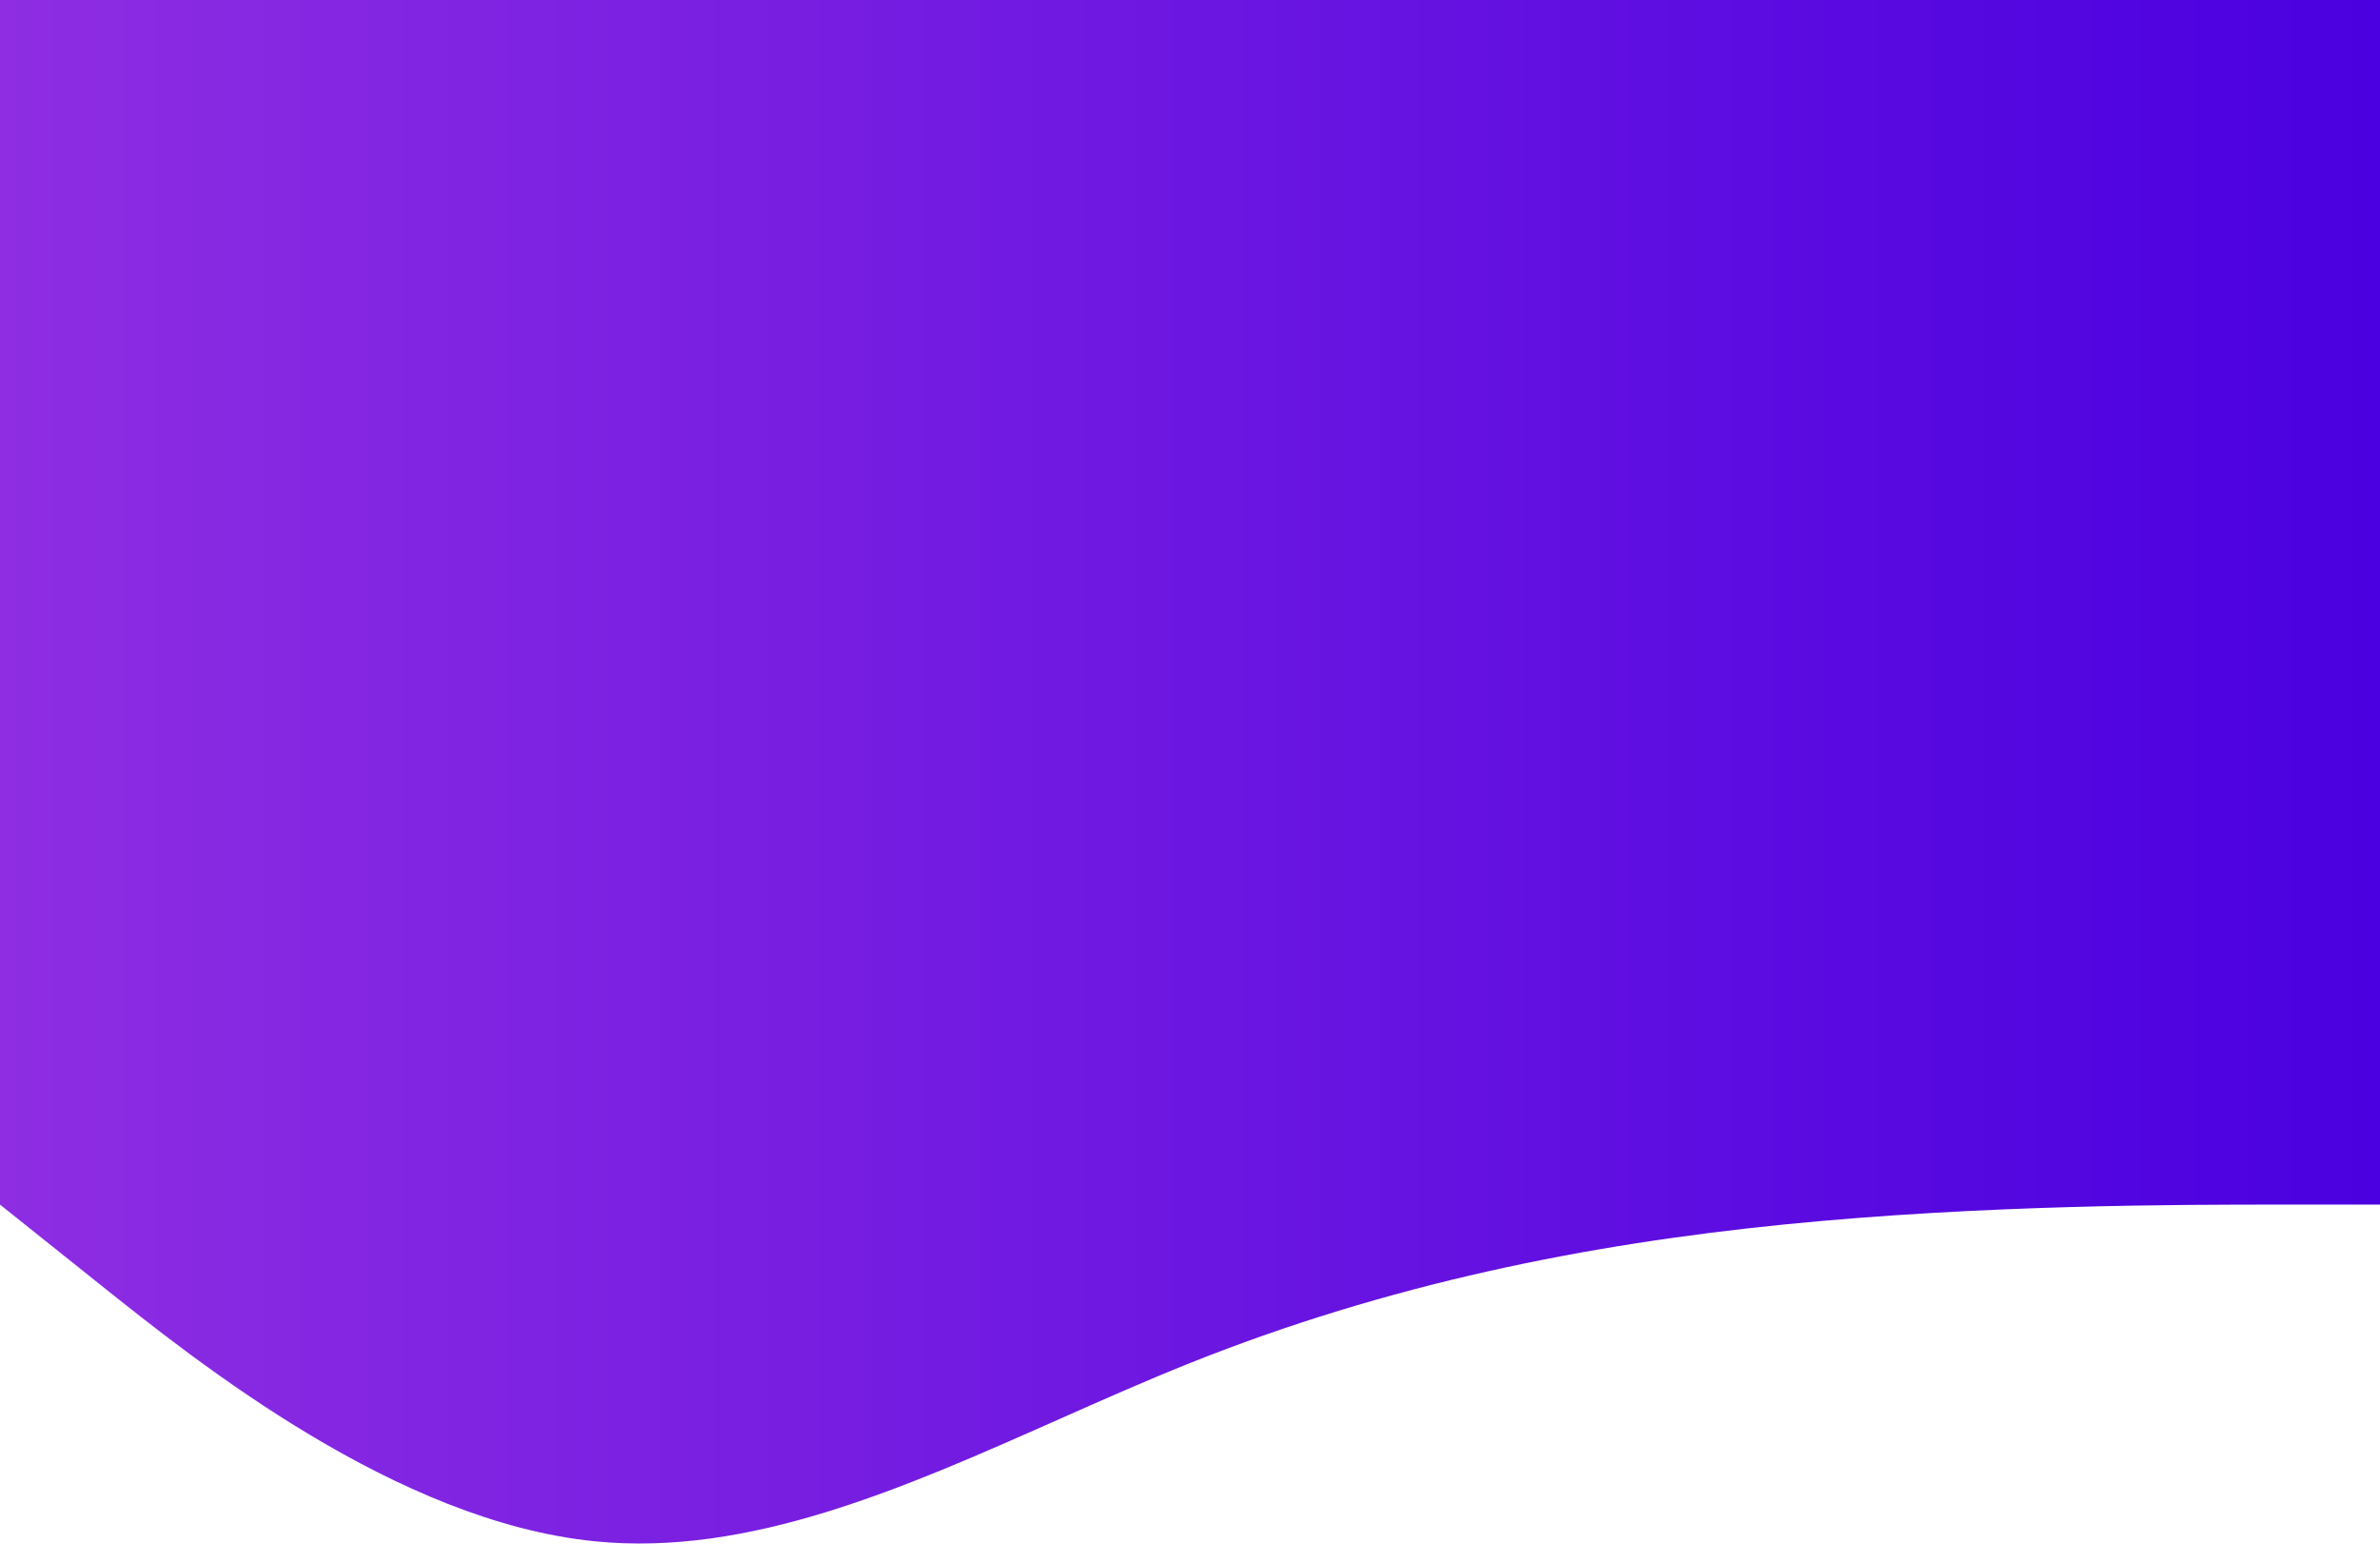 <svg width="1440" height="946" viewBox="0 0 1440 946" fill="none" xmlns="http://www.w3.org/2000/svg">
<g filter="url(#filter0_i_194_1854)">
<path fill-rule="evenodd" clip-rule="evenodd" d="M1440 -42H3.92914e-05L6.28699e-06 669L0 740.915L60 788.858C120 836.801 240 932.688 360 944.673C453.333 953.996 546.667 912.563 640 871.131C666.667 859.293 693.333 847.455 720 836.801C840 788.858 960 764.886 1080 752.901C1200 740.915 1320 740.915 1380 740.915H1440V695V669V-42Z" fill="url(#paint0_linear_194_1854)"/>
</g>
<defs>
<filter id="filter0_i_194_1854" x="0" y="-54" width="1440" height="1000" filterUnits="userSpaceOnUse" color-interpolation-filters="sRGB">
<feFlood flood-opacity="0" result="BackgroundImageFix"/>
<feBlend mode="normal" in="SourceGraphic" in2="BackgroundImageFix" result="shape"/>
<feColorMatrix in="SourceAlpha" type="matrix" values="0 0 0 0 0 0 0 0 0 0 0 0 0 0 0 0 0 0 127 0" result="hardAlpha"/>
<feOffset dy="-12"/>
<feGaussianBlur stdDeviation="10"/>
<feComposite in2="hardAlpha" operator="arithmetic" k2="-1" k3="1"/>
<feColorMatrix type="matrix" values="0 0 0 0 0 0 0 0 0 0 0 0 0 0 0 0 0 0 0.25 0"/>
<feBlend mode="normal" in2="shape" result="effect1_innerShadow_194_1854"/>
</filter>
<linearGradient id="paint0_linear_194_1854" x1="-7.04114e-06" y1="450.969" x2="1440" y2="450.969" gradientUnits="userSpaceOnUse">
<stop stop-color="#8E2DE2"/>
<stop offset="1" stop-color="#4A00E0"/>
</linearGradient>
</defs>
</svg>
